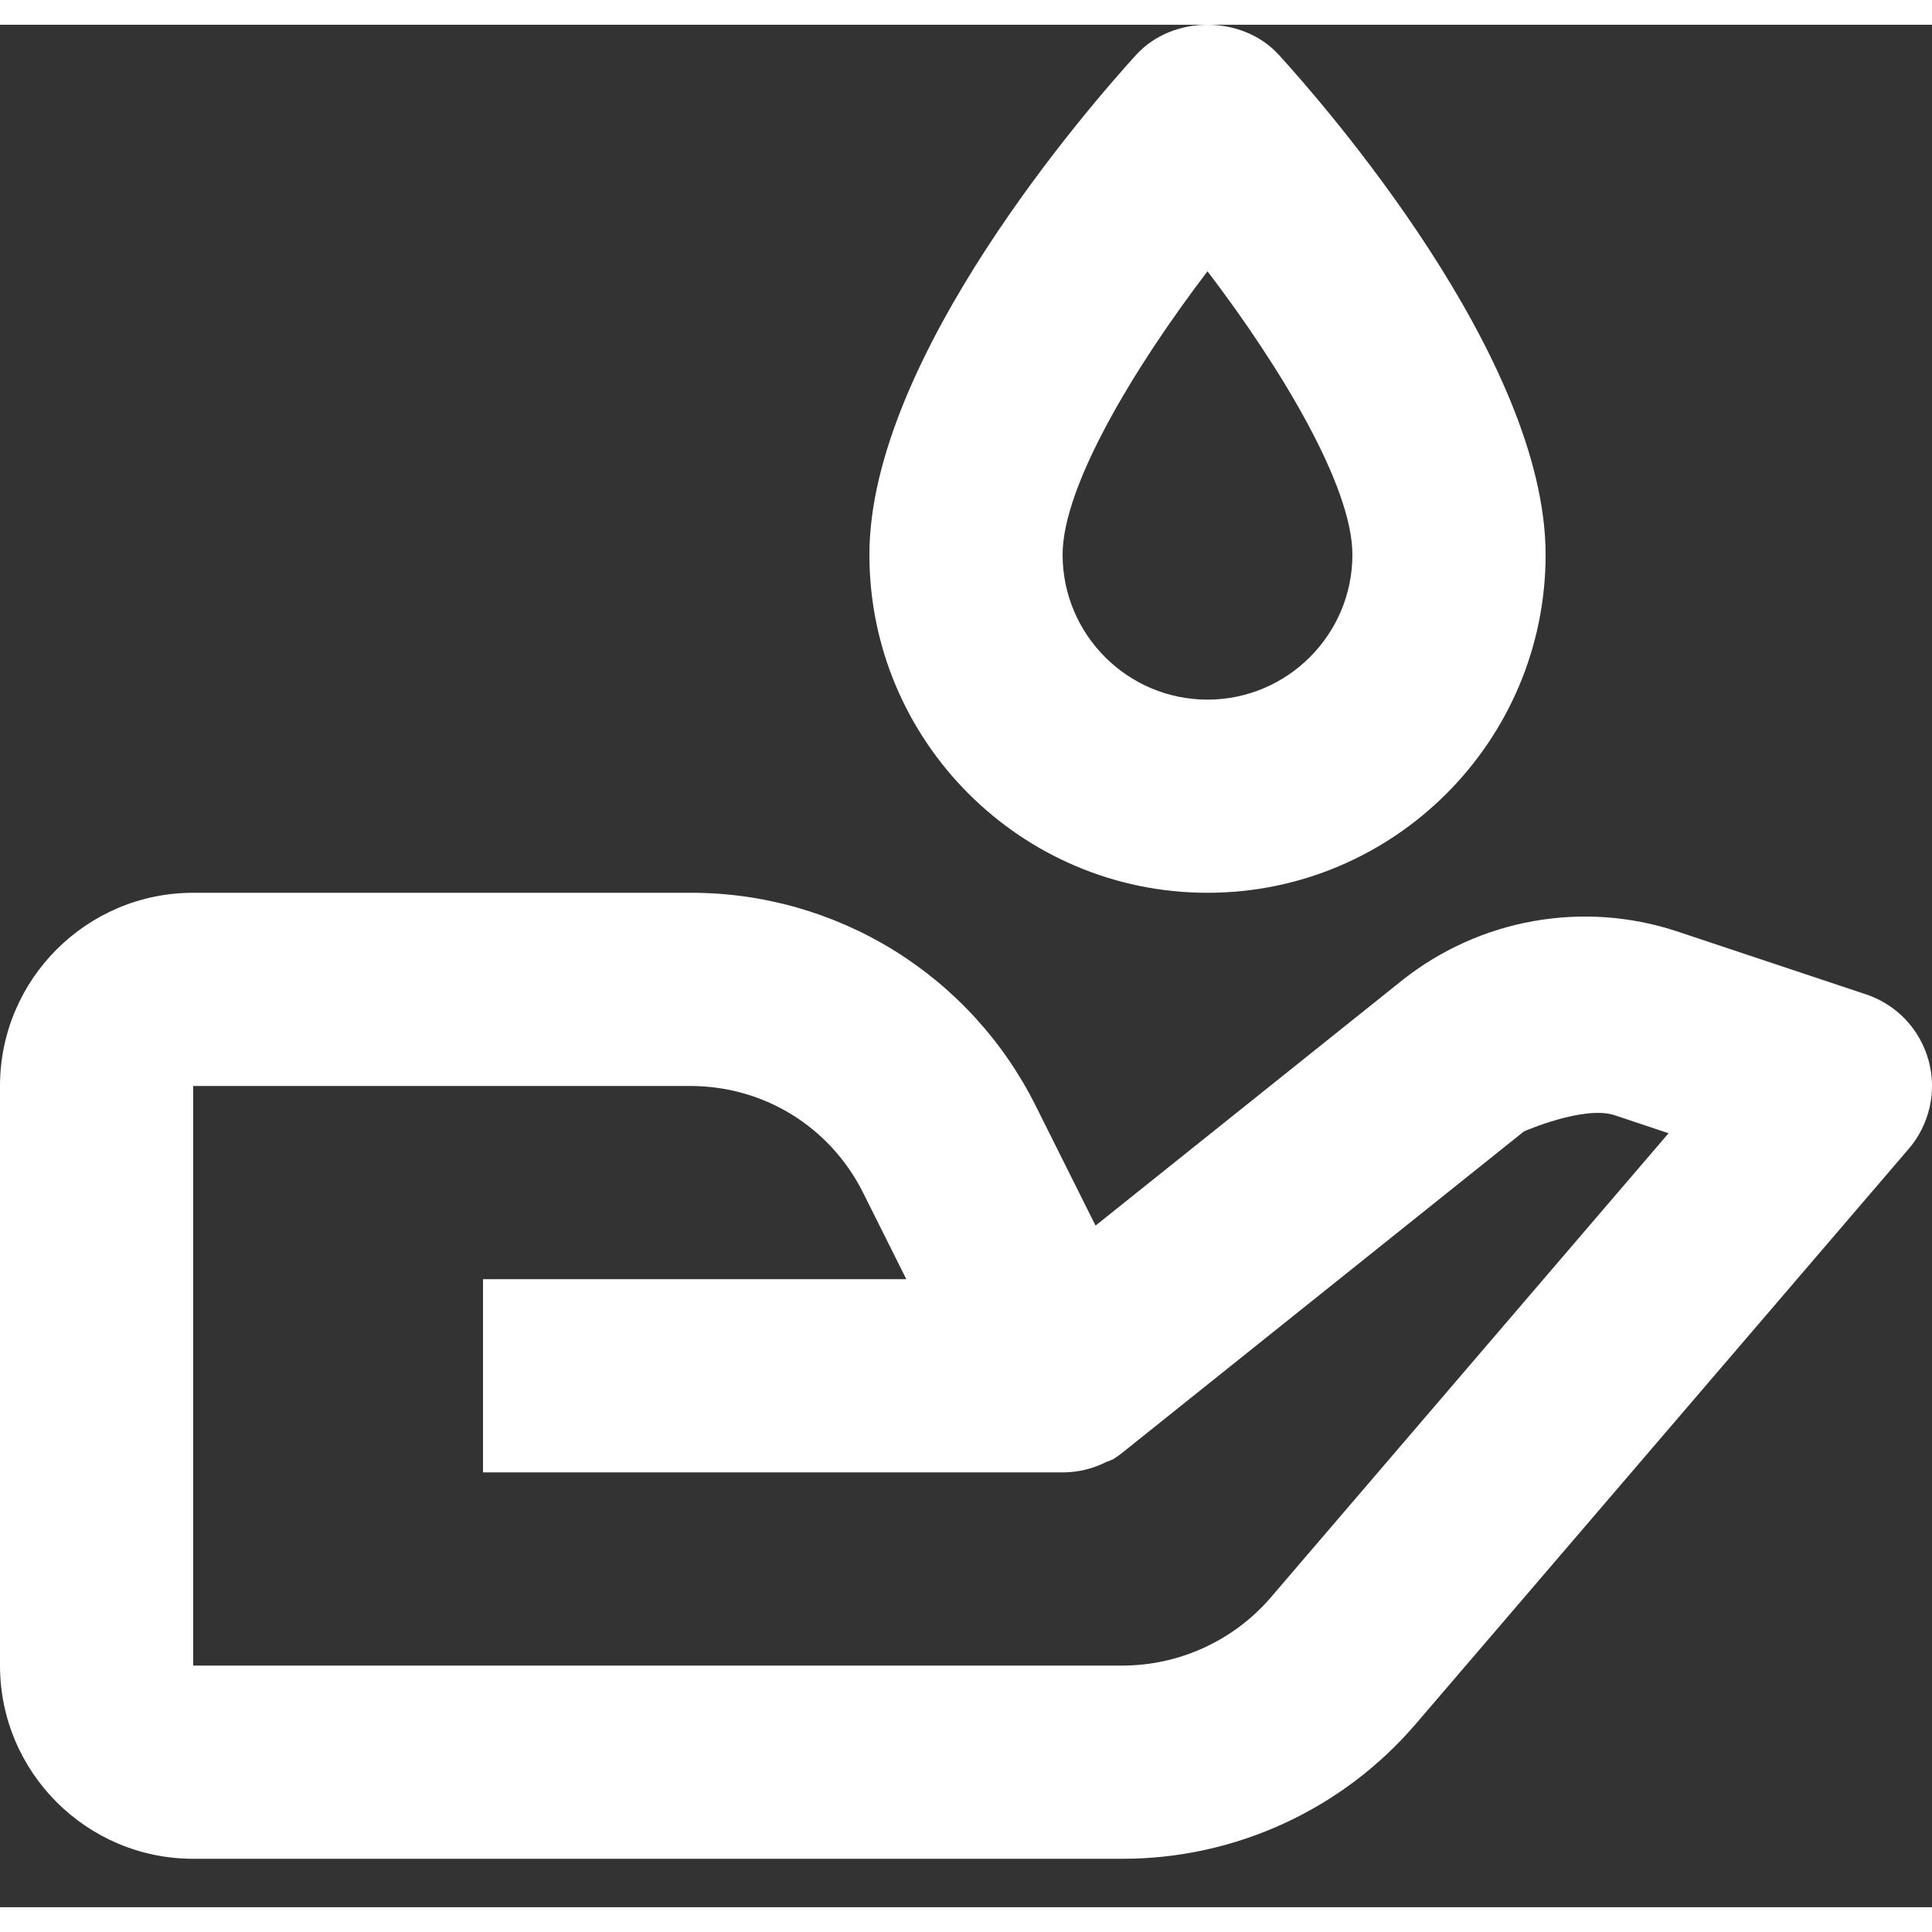<svg width="45" height="45" viewBox="0 0 39 38" fill="none" xmlns="http://www.w3.org/2000/svg">
<rect x="0" y="0" width="39" height="38" fill="#333333" stroke="none"/>
<path d="M3.9 37.022H22.659C23.784 37.023 24.896 36.779 25.918 36.309C26.941 35.839 27.849 35.153 28.581 34.298L38.529 22.692C38.738 22.449 38.883 22.159 38.953 21.847C39.023 21.535 39.015 21.21 38.93 20.902C38.844 20.594 38.685 20.311 38.465 20.079C38.245 19.847 37.971 19.673 37.667 19.572L33.83 18.293C32.903 17.991 31.915 17.923 30.955 18.094C29.995 18.265 29.091 18.67 28.325 19.273L22.115 24.24L20.912 21.832C20.267 20.534 19.272 19.442 18.039 18.68C16.805 17.919 15.384 17.518 13.934 17.522H3.9C1.749 17.522 0 19.271 0 21.422V33.122C0 35.273 1.749 37.022 3.9 37.022ZM3.9 21.422H13.934C15.422 21.422 16.758 22.247 17.423 23.577L18.295 25.322H9.75V29.222H21.477C21.777 29.218 22.072 29.145 22.339 29.008L22.345 29.006L22.352 29.002H22.358L22.362 29H22.37L22.372 28.998C22.393 29.004 22.378 28.996 22.378 28.996C22.401 28.996 22.382 28.994 22.382 28.994H22.384L22.388 28.992L22.393 28.99L22.397 28.988L22.401 28.986L22.407 28.984L22.411 28.982L22.415 28.98L22.421 28.977L22.425 28.975L22.428 28.973L22.434 28.971L22.438 28.969H22.44L22.444 28.967H22.446L22.45 28.965L22.454 28.963C22.475 28.961 22.46 28.961 22.46 28.961L22.464 28.959C22.539 28.914 22.61 28.863 22.678 28.807L30.763 22.339C30.763 22.339 31.977 21.806 32.596 22.013L33.682 22.376L25.623 31.781C25.252 32.202 24.796 32.539 24.285 32.77C23.774 33.001 23.22 33.121 22.659 33.122H3.9V21.422ZM22.934 0.608C22.035 1.595 17.55 6.714 17.55 10.697C17.55 14.461 20.611 17.522 24.375 17.522C28.138 17.522 31.2 14.461 31.2 10.697C31.2 6.714 26.715 1.595 25.816 0.608C25.077 -0.203 23.673 -0.203 22.934 0.608ZM27.3 10.697C27.3 12.31 25.987 13.623 24.375 13.623C22.762 13.623 21.45 12.31 21.45 10.697C21.45 9.317 22.889 6.926 24.375 4.976C25.86 6.926 27.3 9.317 27.3 10.697Z" fill="white"/>
</svg>
